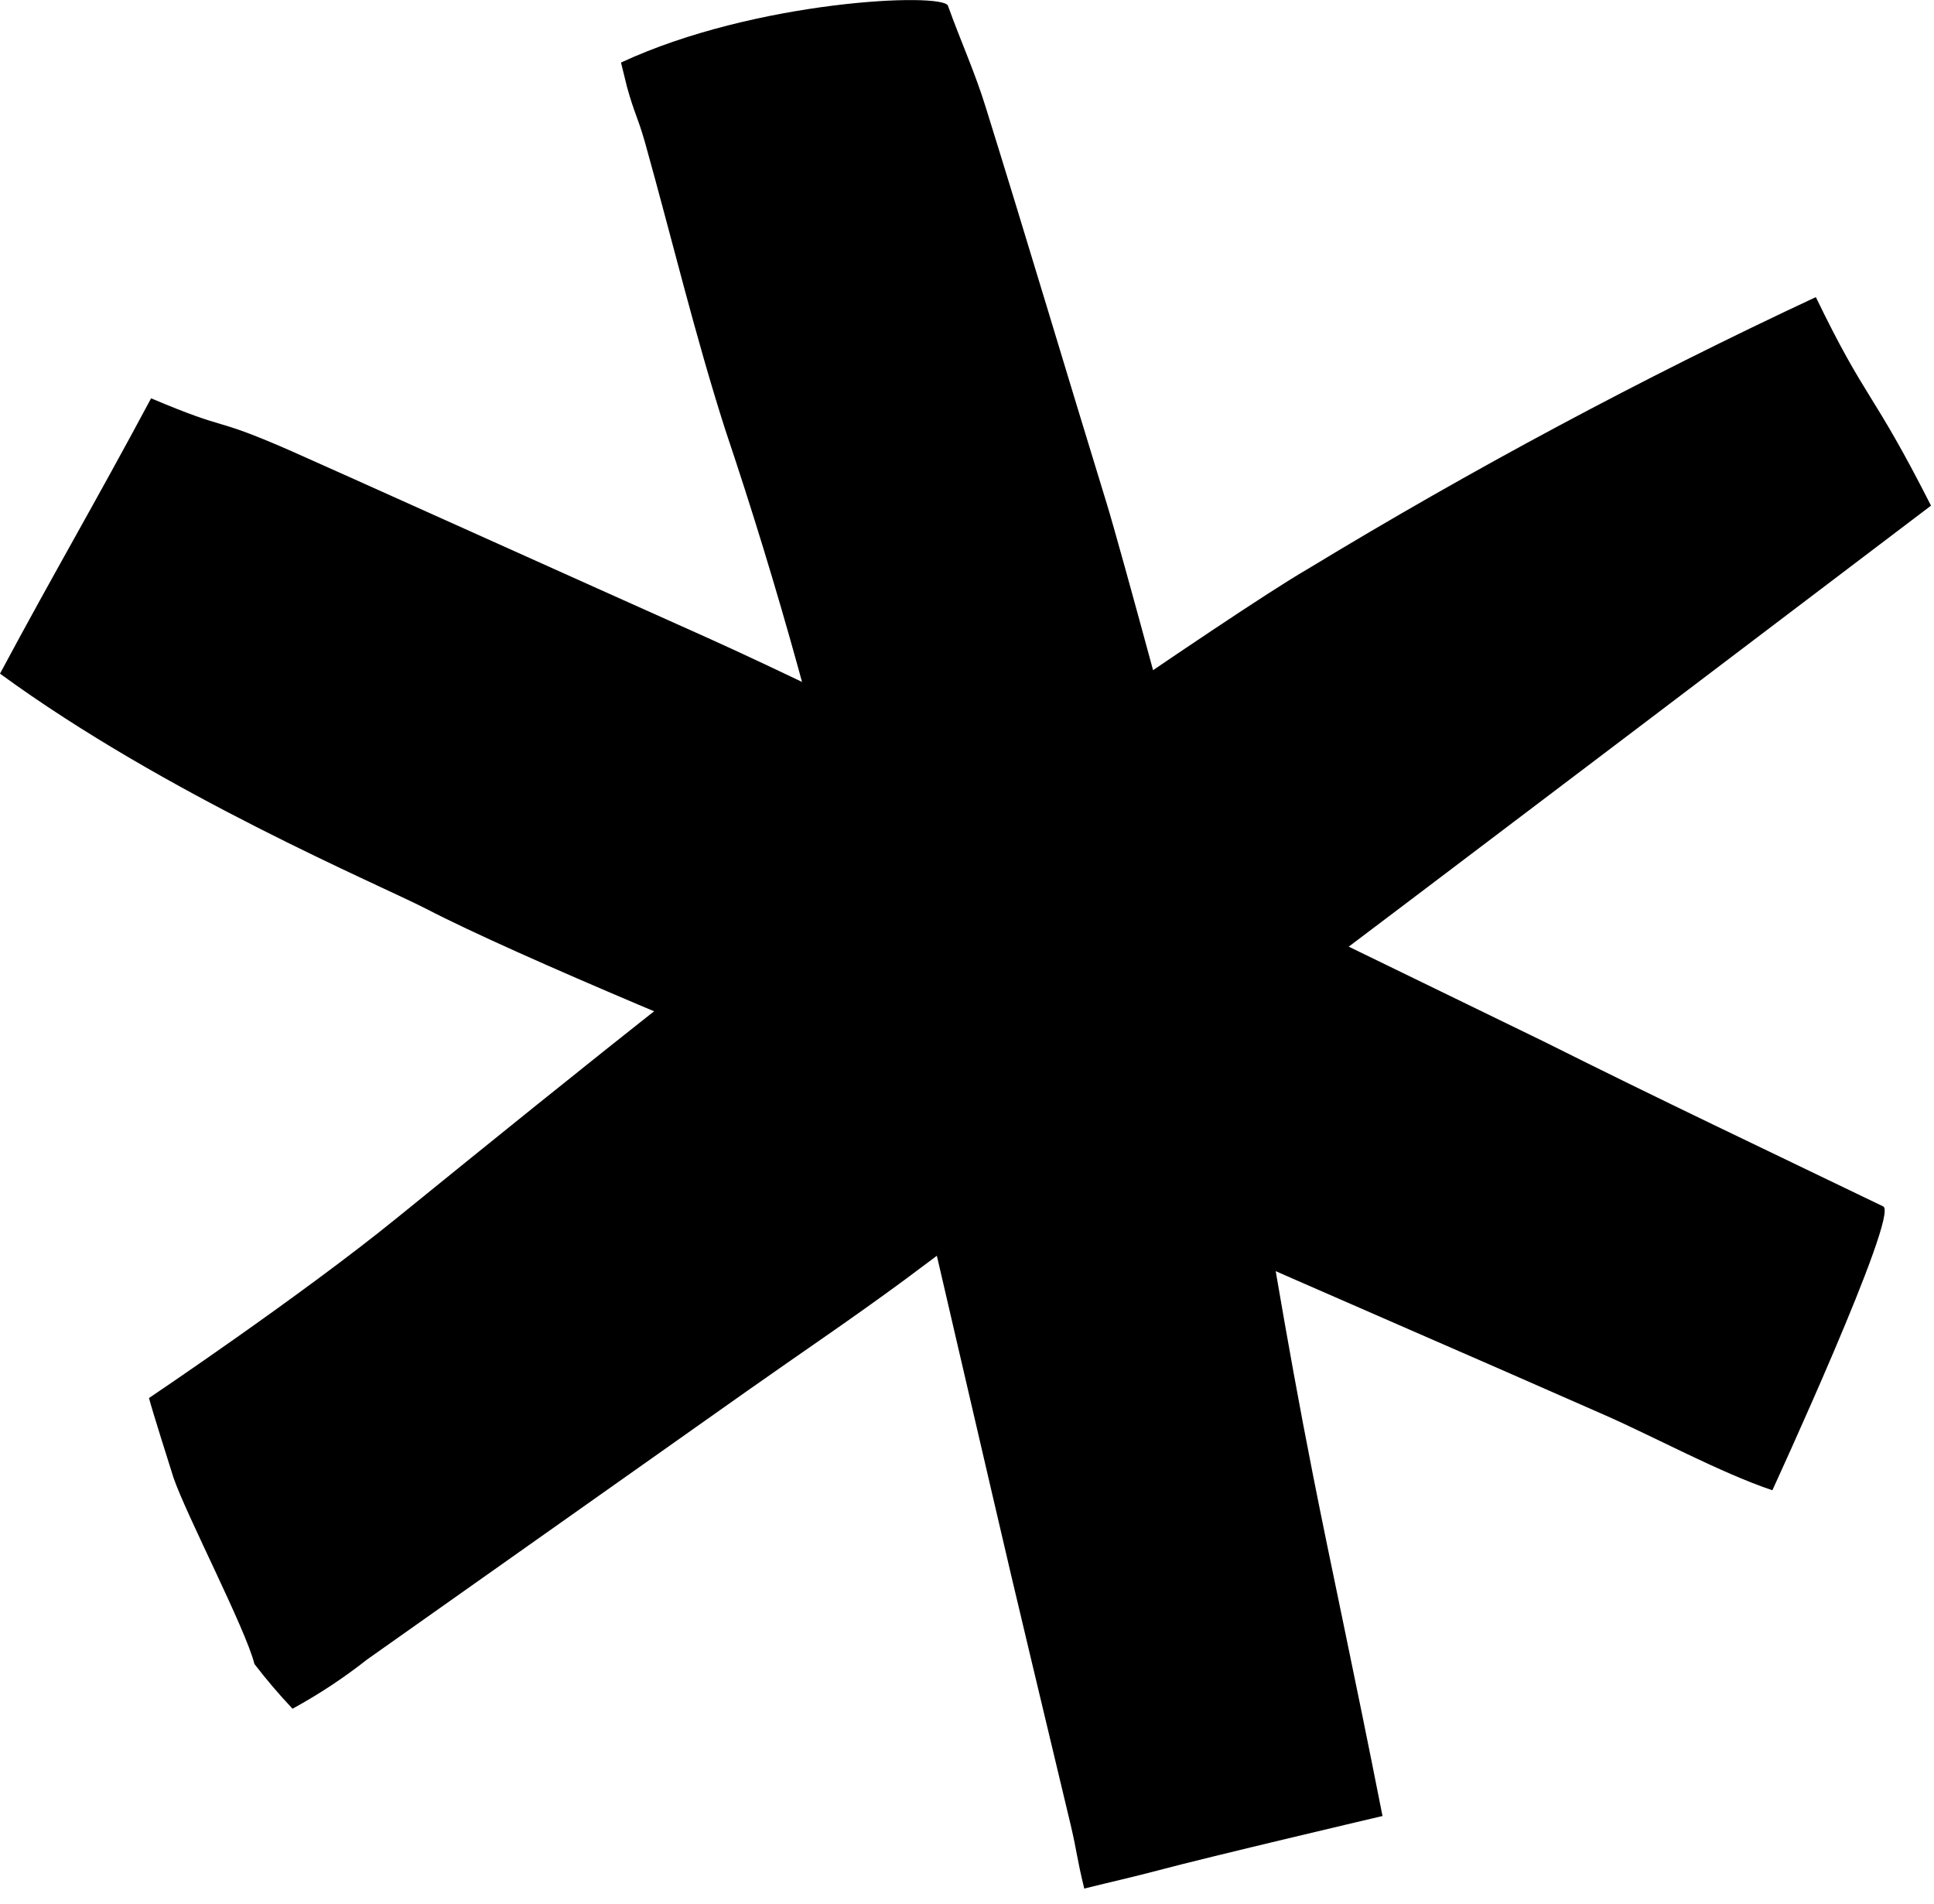 <?xml version="1.0" encoding="utf-8"?>
<!-- Generator: Adobe Illustrator 15.0.2, SVG Export Plug-In . SVG Version: 6.00 Build 0)  -->
<!DOCTYPE svg PUBLIC "-//W3C//DTD SVG 1.1//EN" "http://www.w3.org/Graphics/SVG/1.1/DTD/svg11.dtd">
<svg version="1.1" id="Layer_1" xmlns="http://www.w3.org/2000/svg" xmlns:xlink="http://www.w3.org/1999/xlink" x="0px" y="0px"
	 width="64px" height="63px" viewBox="0 0 64 63" enable-background="new 0 0 64 63" xml:space="preserve">
<title>OA Logo Black Background</title>
<desc>Created with Sketch.</desc>
<g id="Page-1">
	<g id="OA-Logo-Black-Background">
		<path id="Shape" fill="#currentColor" d="M14.1,30.07c-1.53-0.79-8.6-3.76-14.1-7.78c1.81-3.38,3.1-5.56,5-9.11
			c2.72,1.15,1.9,0.55,4.56,1.71c0.85,0.37,10.06,4.52,13.82,6.2c2.35,1.06,4.66,2.2,7,3.33L43,30.53l8.061,3.92
			c4,2,7.239,3.53,11.26,5.47c0.539,0.26-3.67,9.391-3.67,9.391c-1.68-0.561-3.92-1.771-5.53-2.48c-4.67-2.061-9-3.92-13.7-6
			c-4-1.76-6.71-2.91-10.77-4.51C25,34.891,17.14,31.65,14.1,30.07z"/>
		<path id="Shape_1_" fill="currentColor" d="M12.15,54.91c-0.776,0.611-1.602,1.157-2.47,1.63c-0.445-0.472-0.866-0.966-1.26-1.479
			c-0.29-1.16-2.26-4.94-2.68-6.17c-0.13-0.41-0.7-2.211-0.81-2.631c0,0,5-3.359,8.18-5.939c3.18-2.58,6.17-5,9.3-7.461
			c1.36-1.069,3.89-2.5,5.3-3.479c2.48-1.72,13-9.07,15.56-10.55c5.44-3.302,11.055-6.307,16.82-9c1.689,3.49,1.83,3,3.811,6.9
			c0,0-17.78,13.49-22.65,17.14c-3.773,2.84-7.55,5.67-11.33,8.489c-1.71,1.261-3.46,2.44-5.19,3.66"/>
		<path id="Shape_2_" fill="currentColor" d="M20.75,2.88l-0.2-0.81C25,0,31.21-0.26,31.37,0.19c0.4,1.12,0.9,2.22,1.25,3.36
			c1.36,4.36,2.659,8.74,4,13.1c0.44,1.42,2.76,10,2.851,10.5c0.549,2.8,1.17,5.581,1.649,8.39c0.79,4.67,1.409,8.61,2.33,13.271
			c0.62,3.14,1.319,6.31,2.3,11.279c0,0-5.79,1.36-7.471,1.811c-0.75,0.199-1.51,0.369-2.399,0.59c-0.26-1.07-0.229-1.17-0.45-2.11
			c-0.869-3.659-1.76-7.319-2.609-11c-1.49-6.42-3-12.851-4.43-19.28c-1.172-5.37-2.638-10.671-4.39-15.88
			c-1-3.12-1.77-6.34-2.66-9.52C21.08,3.8,21,3.78,20.75,2.88z"/>
	</g>
</g>
</svg>
